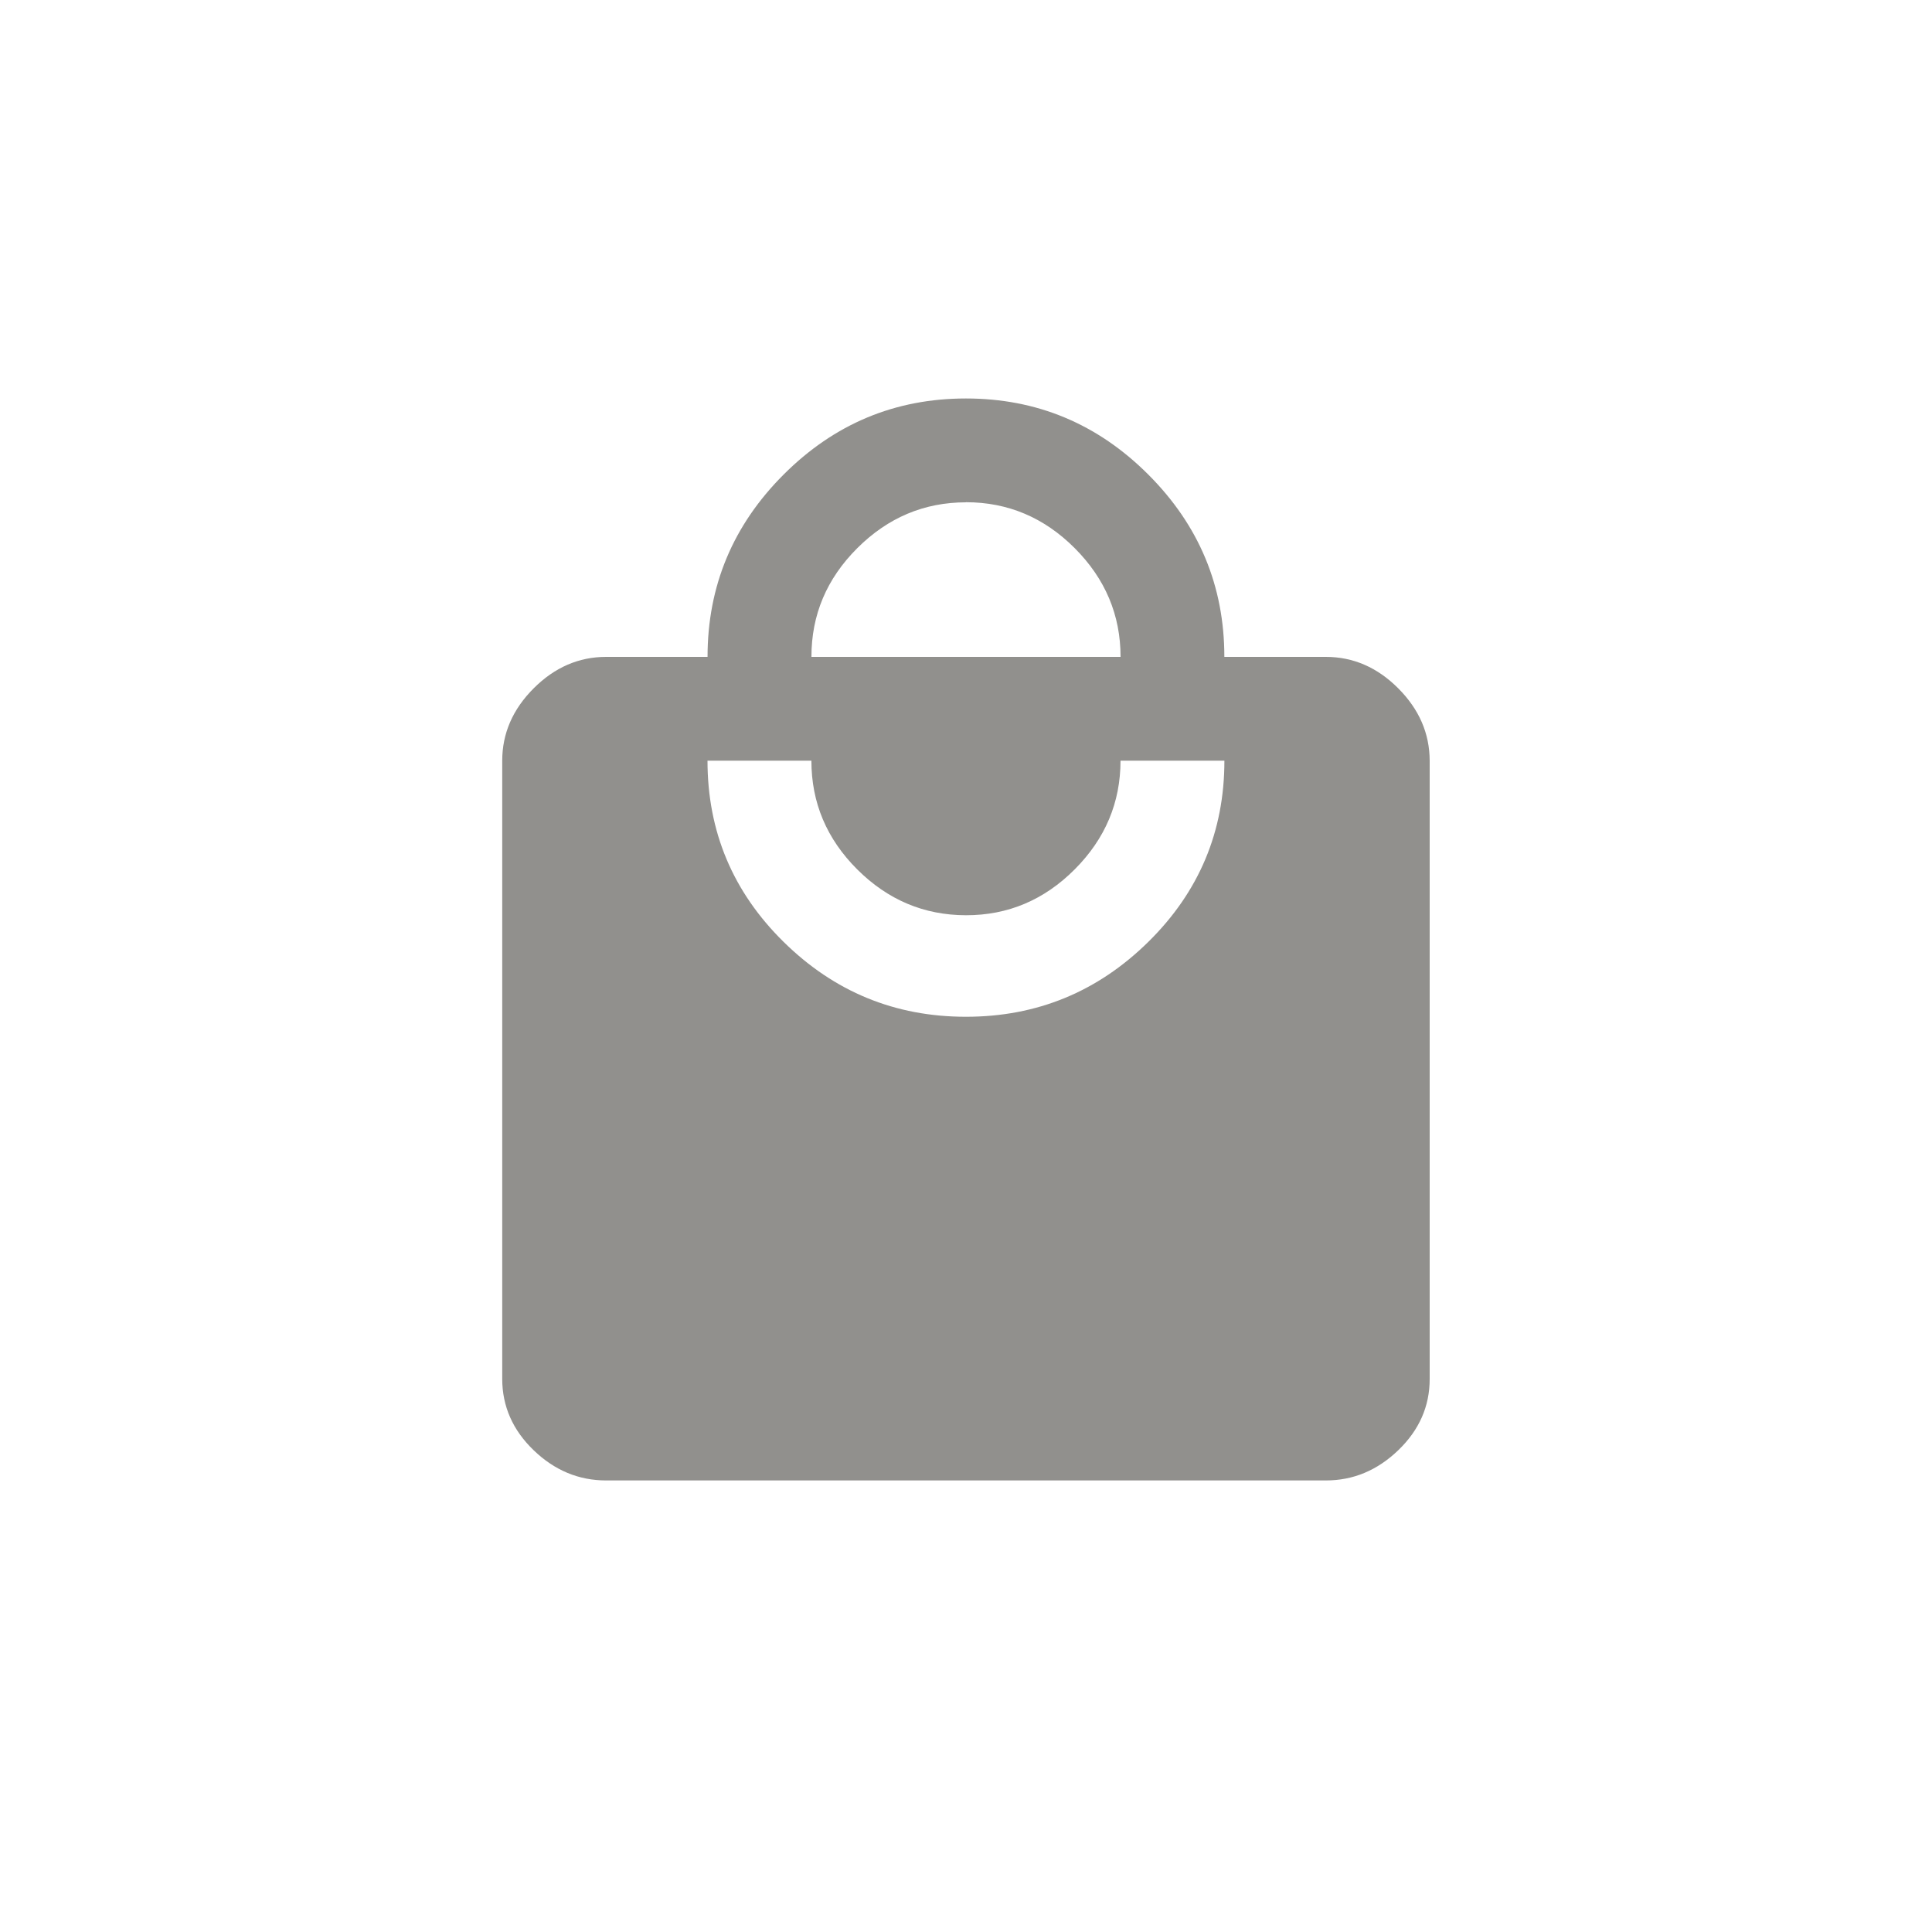<!-- Generated by IcoMoon.io -->
<svg version="1.1" xmlns="http://www.w3.org/2000/svg" width="40" height="40" viewBox="0 0 40 40">
<title>mt-local_mall</title>
<path fill="#91908d" d="M20 21.051q2.2 0 3.775-1.551t1.575-3.751h-2.151q0 1.3-0.949 2.251t-2.251 0.949-2.251-0.949-0.949-2.251h-2.151q0 2.2 1.575 3.751t3.775 1.551zM20 10.4q-1.3 0-2.251 0.949t-0.949 2.251h6.4q0-1.3-0.949-2.251t-2.251-0.951zM27.449 13.6q0.851 0 1.5 0.651t0.651 1.5v12.8q0 0.849-0.651 1.475t-1.5 0.625h-14.9q-0.851 0-1.5-0.625t-0.651-1.475v-12.8q0-0.849 0.651-1.5t1.5-0.651h2.1q0-2.2 1.575-3.775t3.775-1.575 3.775 1.575 1.575 3.775h2.1z"></path>
</svg>
